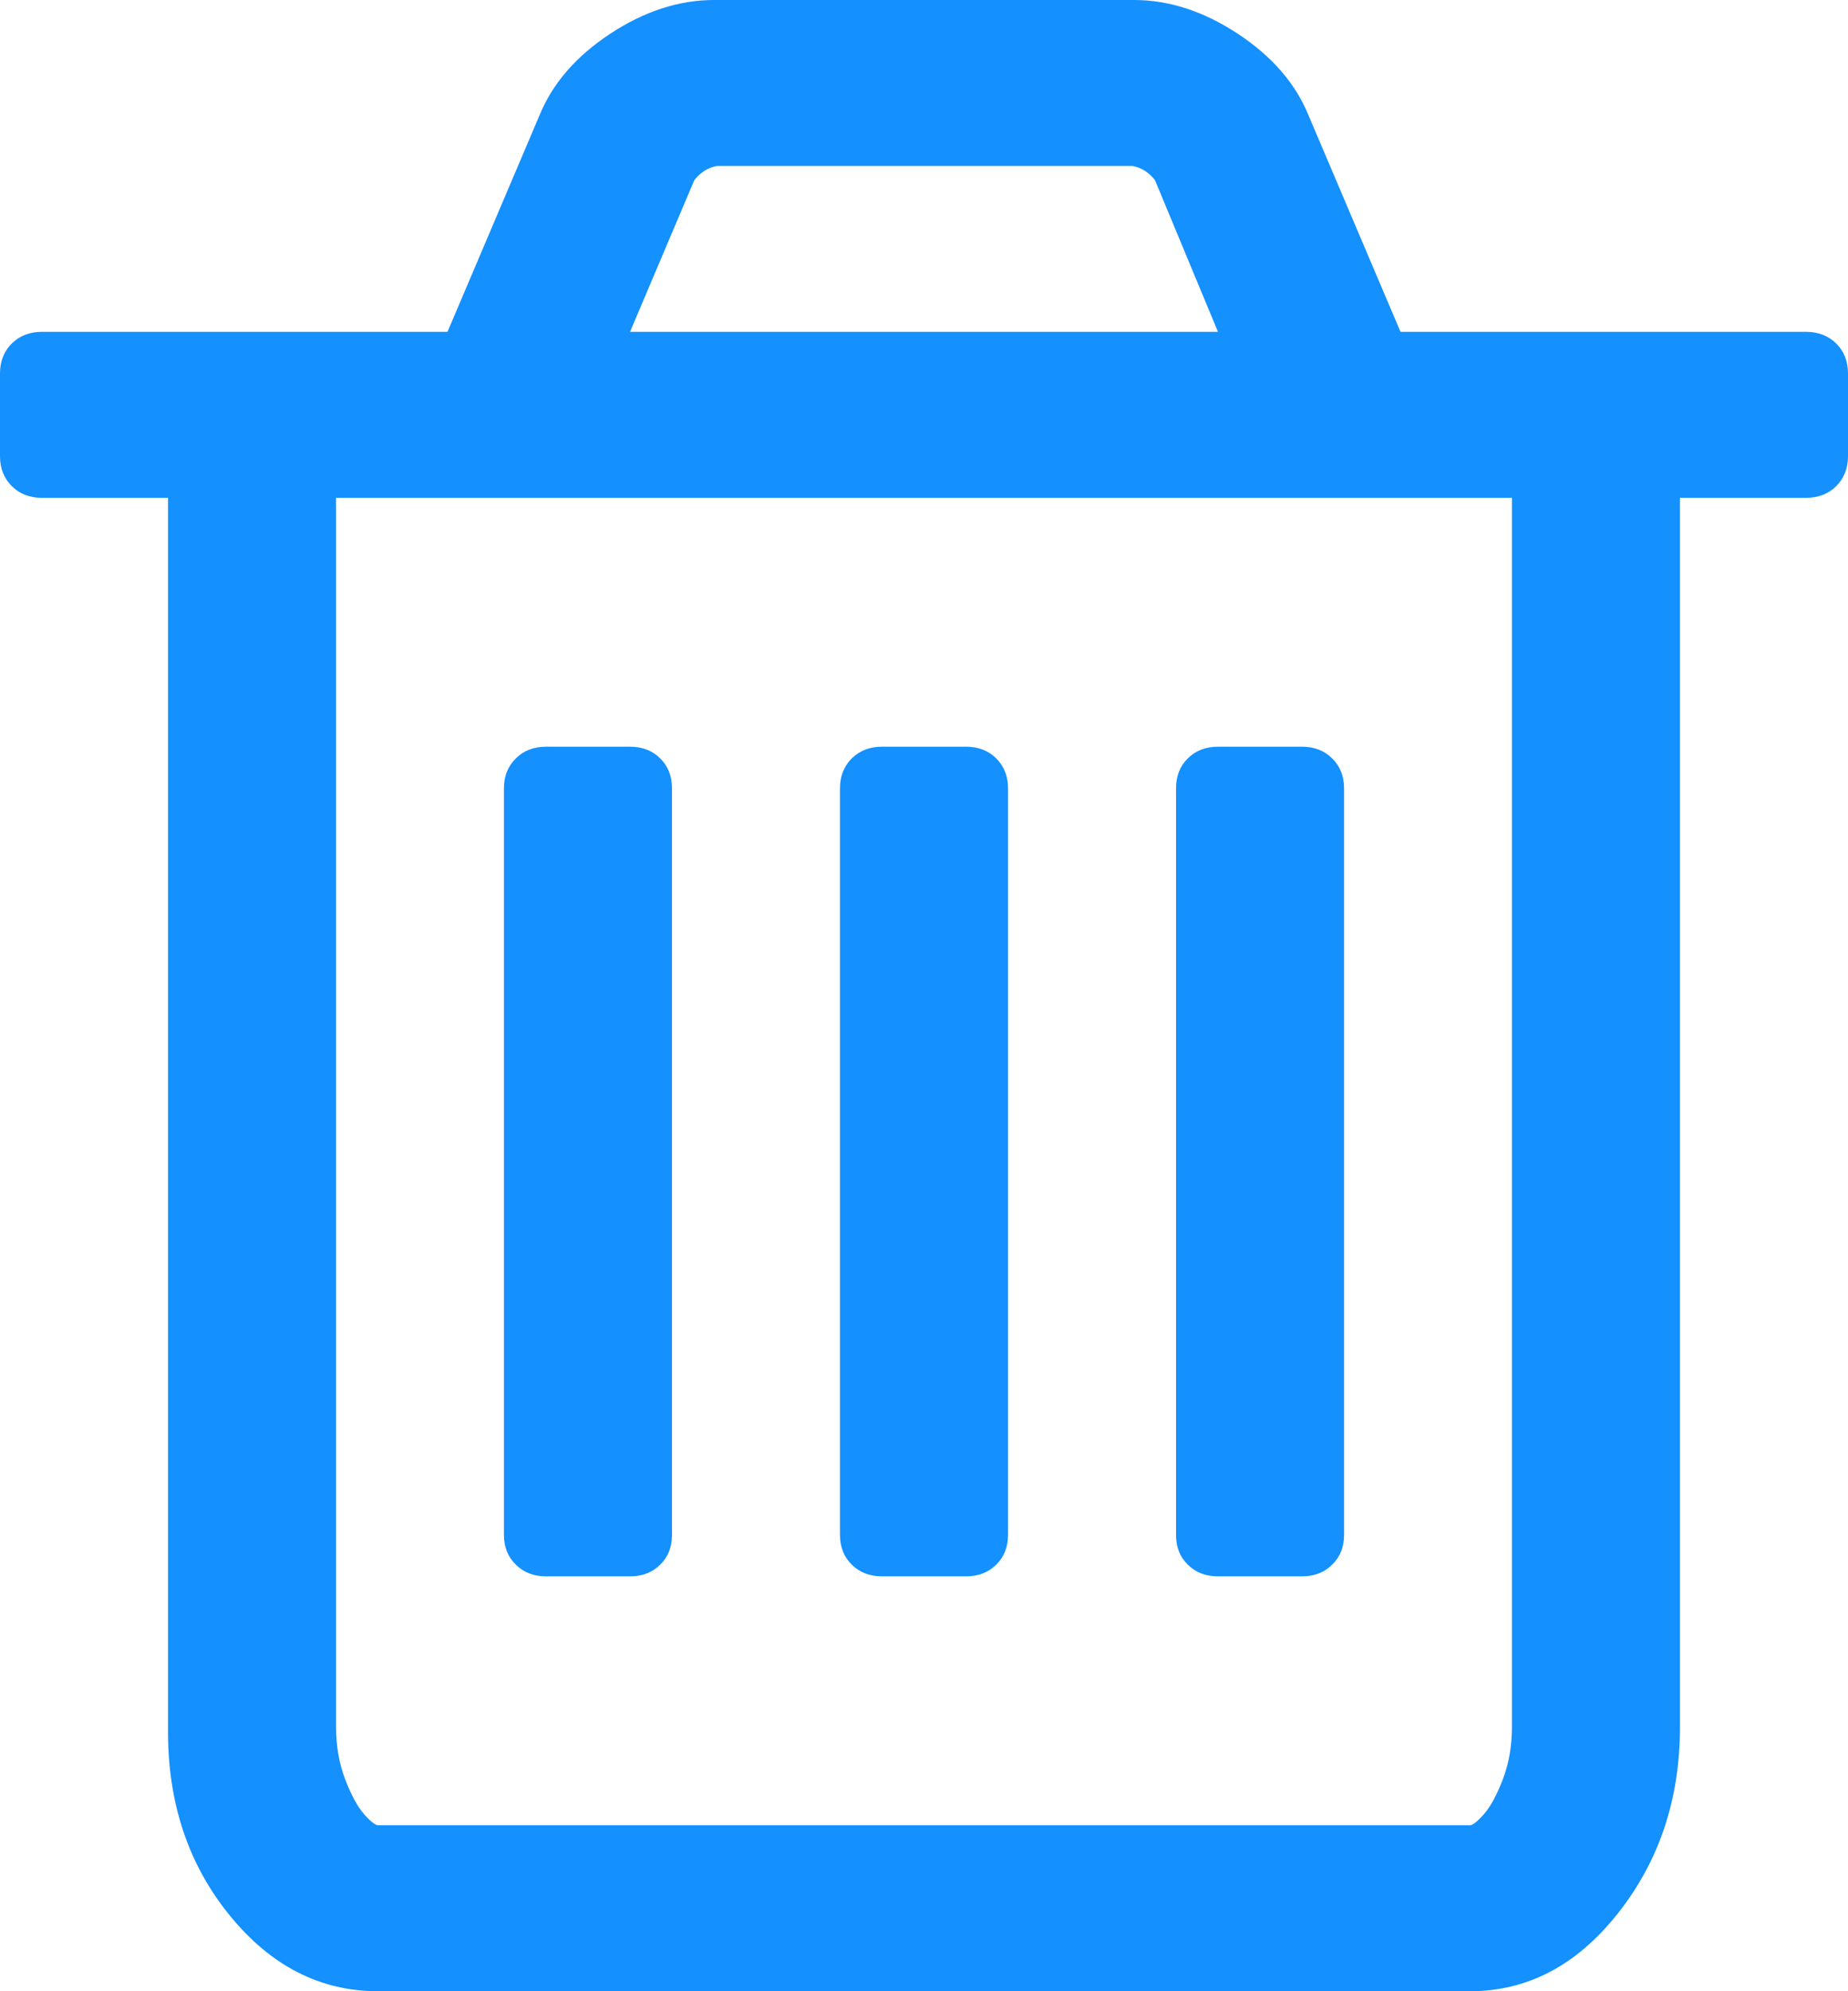 ﻿<?xml version="1.0" encoding="utf-8"?>
<svg version="1.1" xmlns:xlink="http://www.w3.org/1999/xlink" width="13px" height="14px" xmlns="http://www.w3.org/2000/svg">
  <g transform="matrix(1 0 0 1 -399 -5330 )">
    <path d="M 4.644 5.332  C 4.7 5.387  4.727 5.457  4.727 5.542  L 4.727 10.792  C 4.727 10.877  4.7 10.947  4.644 11.001  C 4.589 11.056  4.518 11.083  4.432 11.083  L 3.841 11.083  C 3.755 11.083  3.684 11.056  3.629 11.001  C 3.573 10.947  3.545 10.877  3.545 10.792  L 3.545 5.542  C 3.545 5.457  3.573 5.387  3.629 5.332  C 3.684 5.277  3.755 5.25  3.841 5.25  L 4.432 5.25  C 4.518 5.25  4.589 5.277  4.644 5.332  Z M 7.008 5.332  C 7.063 5.387  7.091 5.457  7.091 5.542  L 7.091 10.792  C 7.091 10.877  7.063 10.947  7.008 11.001  C 6.952 11.056  6.882 11.083  6.795 11.083  L 6.205 11.083  C 6.118 11.083  6.048 11.056  5.992 11.001  C 5.937 10.947  5.909 10.877  5.909 10.792  L 5.909 5.542  C 5.909 5.457  5.937 5.387  5.992 5.332  C 6.048 5.277  6.118 5.25  6.205 5.25  L 6.795 5.25  C 6.882 5.25  6.952 5.277  7.008 5.332  Z M 9.371 5.332  C 9.427 5.387  9.455 5.457  9.455 5.542  L 9.455 10.792  C 9.455 10.877  9.427 10.947  9.371 11.001  C 9.316 11.056  9.245 11.083  9.159 11.083  L 8.568 11.083  C 8.482 11.083  8.411 11.056  8.356 11.001  C 8.3 10.947  8.273 10.877  8.273 10.792  L 8.273 5.542  C 8.273 5.457  8.3 5.387  8.356 5.332  C 8.411 5.277  8.482 5.25  8.568 5.25  L 9.159 5.25  C 9.245 5.25  9.316 5.277  9.371 5.332  Z M 10.572 12.51  C 10.615 12.397  10.636 12.274  10.636 12.141  L 10.636 3.5  L 2.364 3.5  L 2.364 12.141  C 2.364 12.274  2.385 12.397  2.428 12.51  C 2.471 12.622  2.516 12.704  2.562 12.756  C 2.608 12.808  2.641 12.833  2.659 12.833  L 10.341 12.833  C 10.359 12.833  10.392 12.808  10.438 12.756  C 10.484 12.704  10.529 12.622  10.572 12.51  Z M 4.884 1.267  L 4.432 2.333  L 8.568 2.333  L 8.125 1.267  C 8.082 1.212  8.03 1.179  7.968 1.167  L 5.041 1.167  C 4.98 1.179  4.927 1.212  4.884 1.267  Z M 12.917 2.415  C 12.972 2.47  13 2.54  13 2.625  L 13 3.208  C 13 3.293  12.972 3.363  12.917 3.418  C 12.862 3.473  12.791 3.5  12.705 3.5  L 11.818 3.5  L 11.818 12.141  C 11.818 12.645  11.674 13.081  11.384 13.449  C 11.095 13.816  10.747 14  10.341 14  L 2.659 14  C 2.253 14  1.905 13.822  1.616 13.467  C 1.326 13.111  1.182 12.681  1.182 12.177  L 1.182 3.5  L 0.295 3.5  C 0.209 3.5  0.138 3.473  0.083 3.418  C 0.028 3.363  0 3.293  0 3.208  L 0 2.625  C 0 2.54  0.028 2.47  0.083 2.415  C 0.138 2.361  0.209 2.333  0.295 2.333  L 3.148 2.333  L 3.795 0.811  C 3.887 0.586  4.053 0.395  4.293 0.237  C 4.533 0.079  4.777 0  5.023 0  L 7.977 0  C 8.223 0  8.467 0.079  8.707 0.237  C 8.947 0.395  9.113 0.586  9.205 0.811  L 9.852 2.333  L 12.705 2.333  C 12.791 2.333  12.862 2.361  12.917 2.415  Z " fill-rule="nonzero" fill="#1490ff" stroke="none" transform="matrix(1 0 0 1 399 5330 )" />
  </g>
</svg>